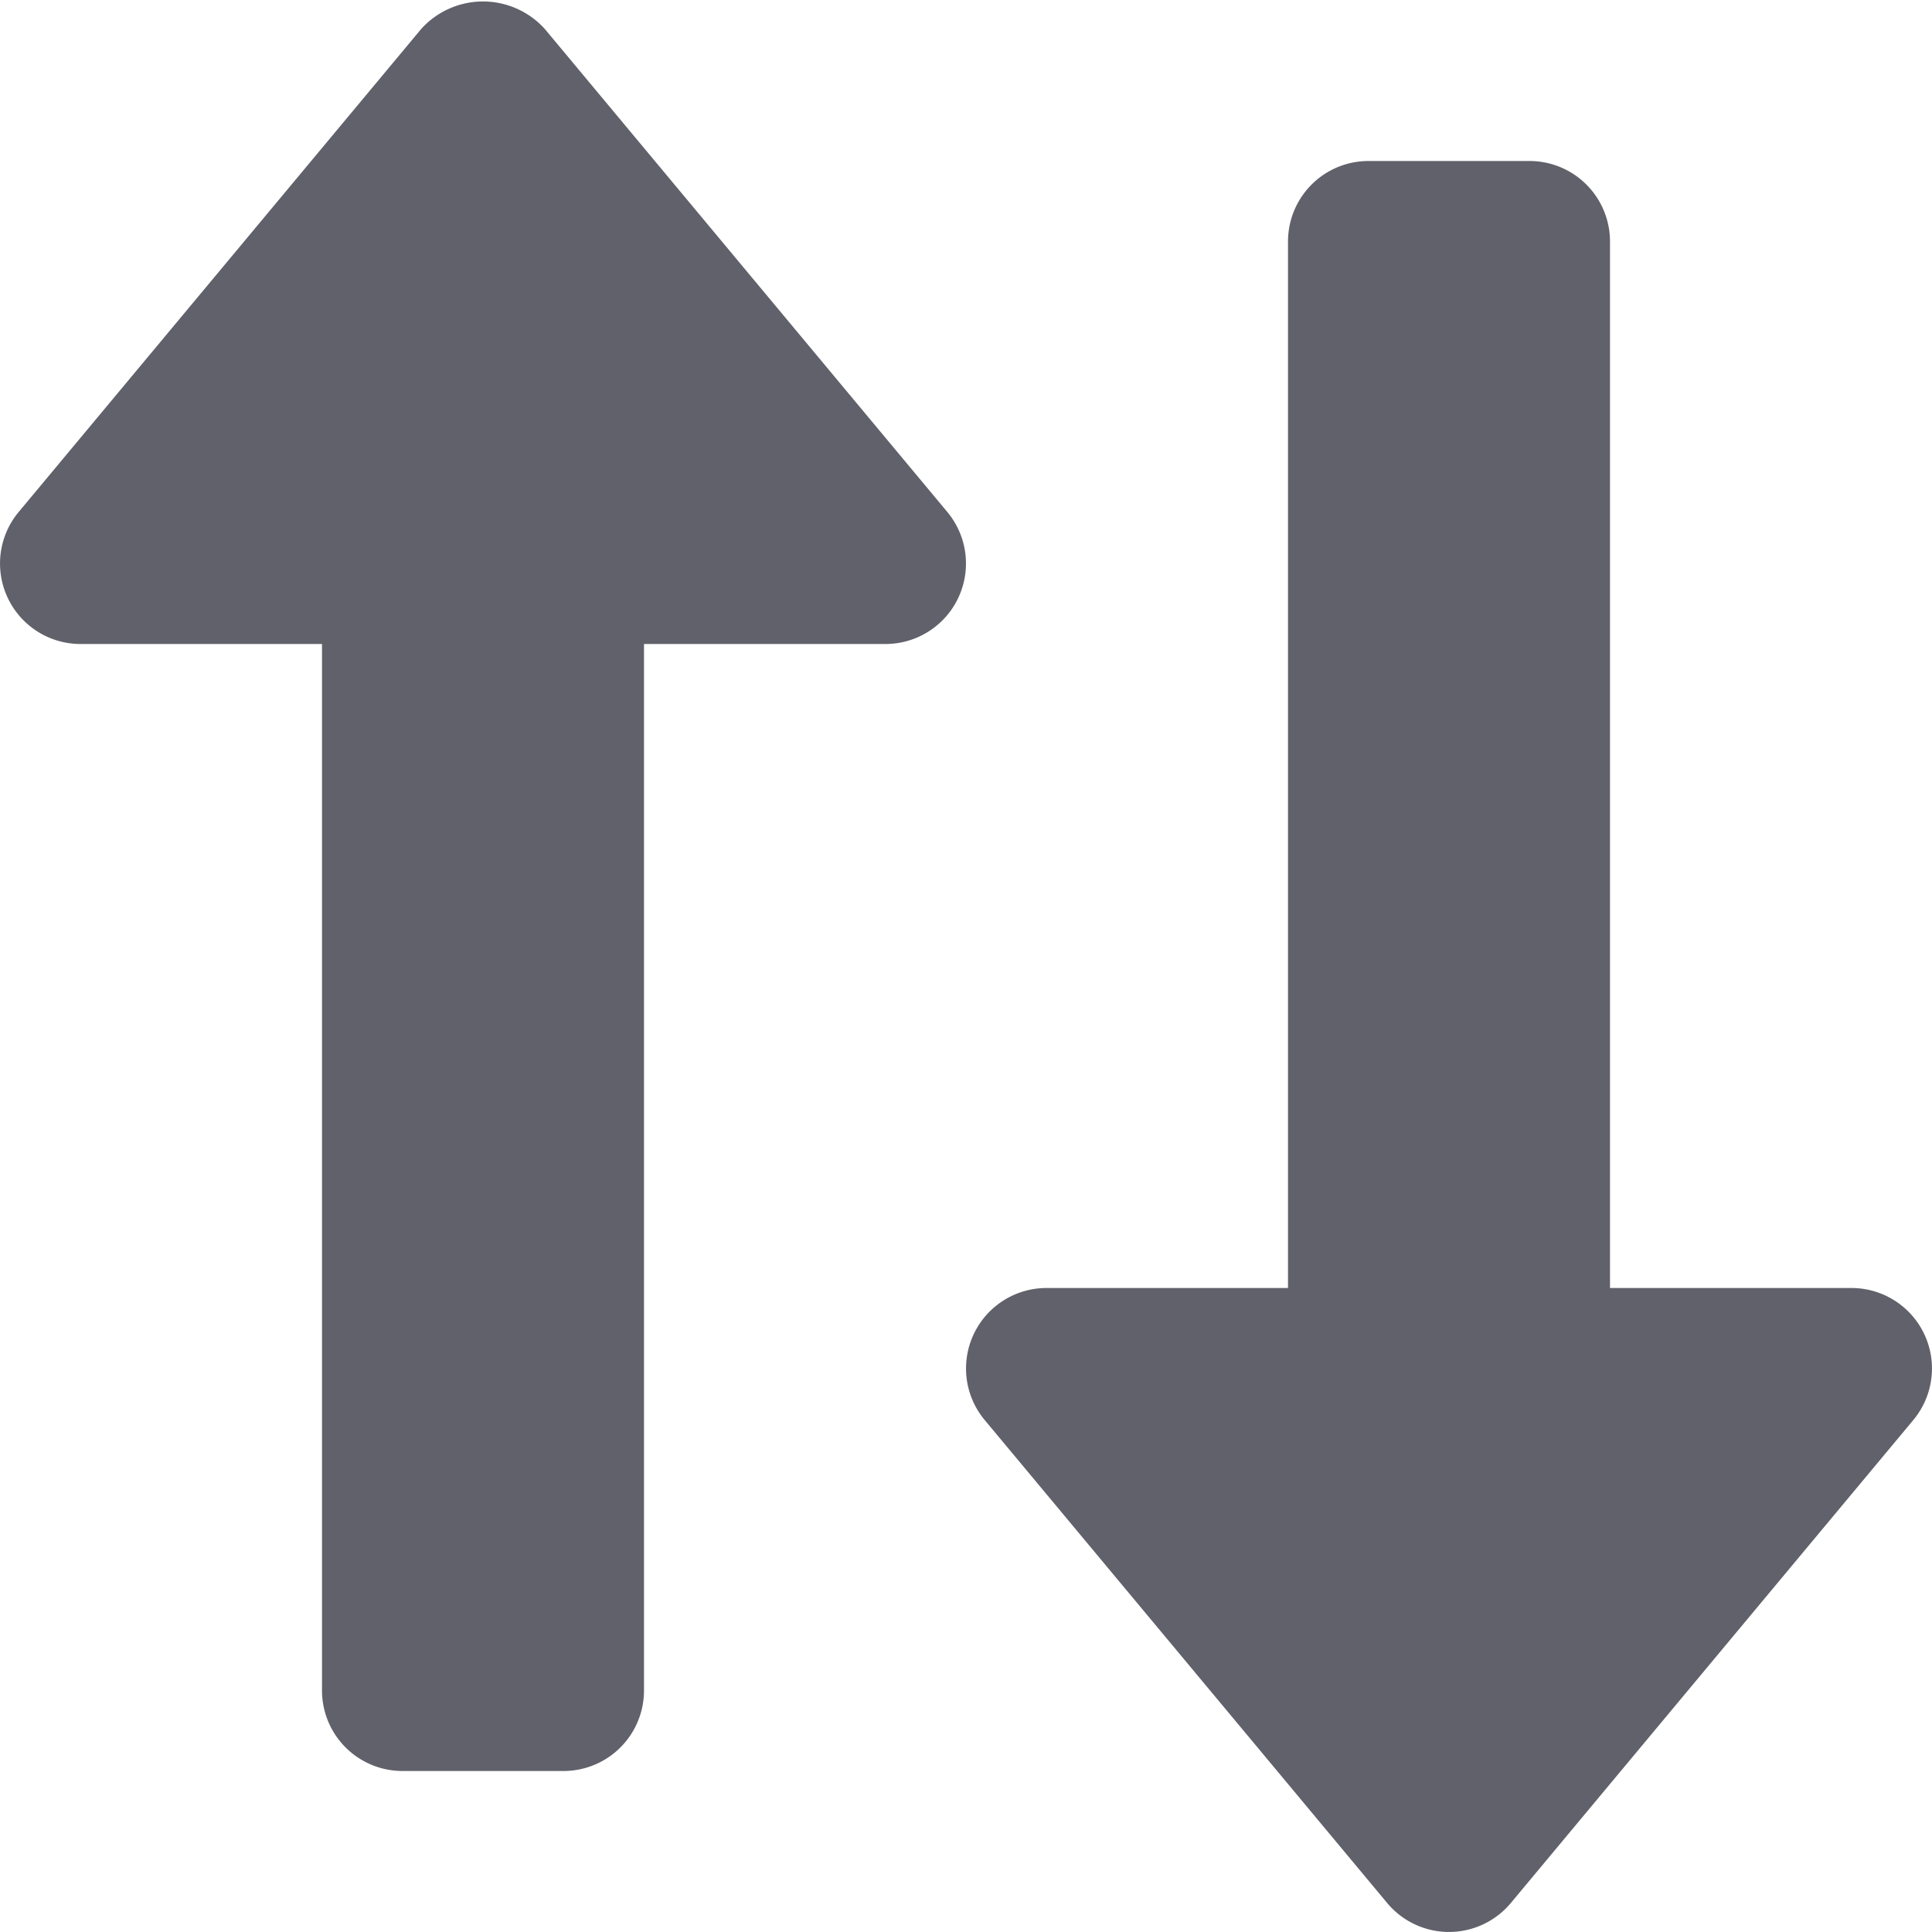 <svg xmlns="http://www.w3.org/2000/svg" height="24" width="24" viewBox="0 0 12 12"><path d="M3.384.18a.517.517,0,0,0-.768,0l-2.5,3A.5.5,0,0,0,.5,4H2v6.5a.5.5,0,0,0,.5.5h1a.5.5,0,0,0,.5-.5V4H5.5a.5.5,0,0,0,.384-.82Z" fill="#61616b"></path><path data-color="color-2" d="M9.5,1h-1a.5.5,0,0,0-.5.5V8H6.5a.5.5,0,0,0-.384.82l2.5,3a.5.5,0,0,0,.768,0l2.5-3A.5.5,0,0,0,11.5,8H10V1.5A.5.5,0,0,0,9.5,1Z" fill="#61616b"></path></svg>